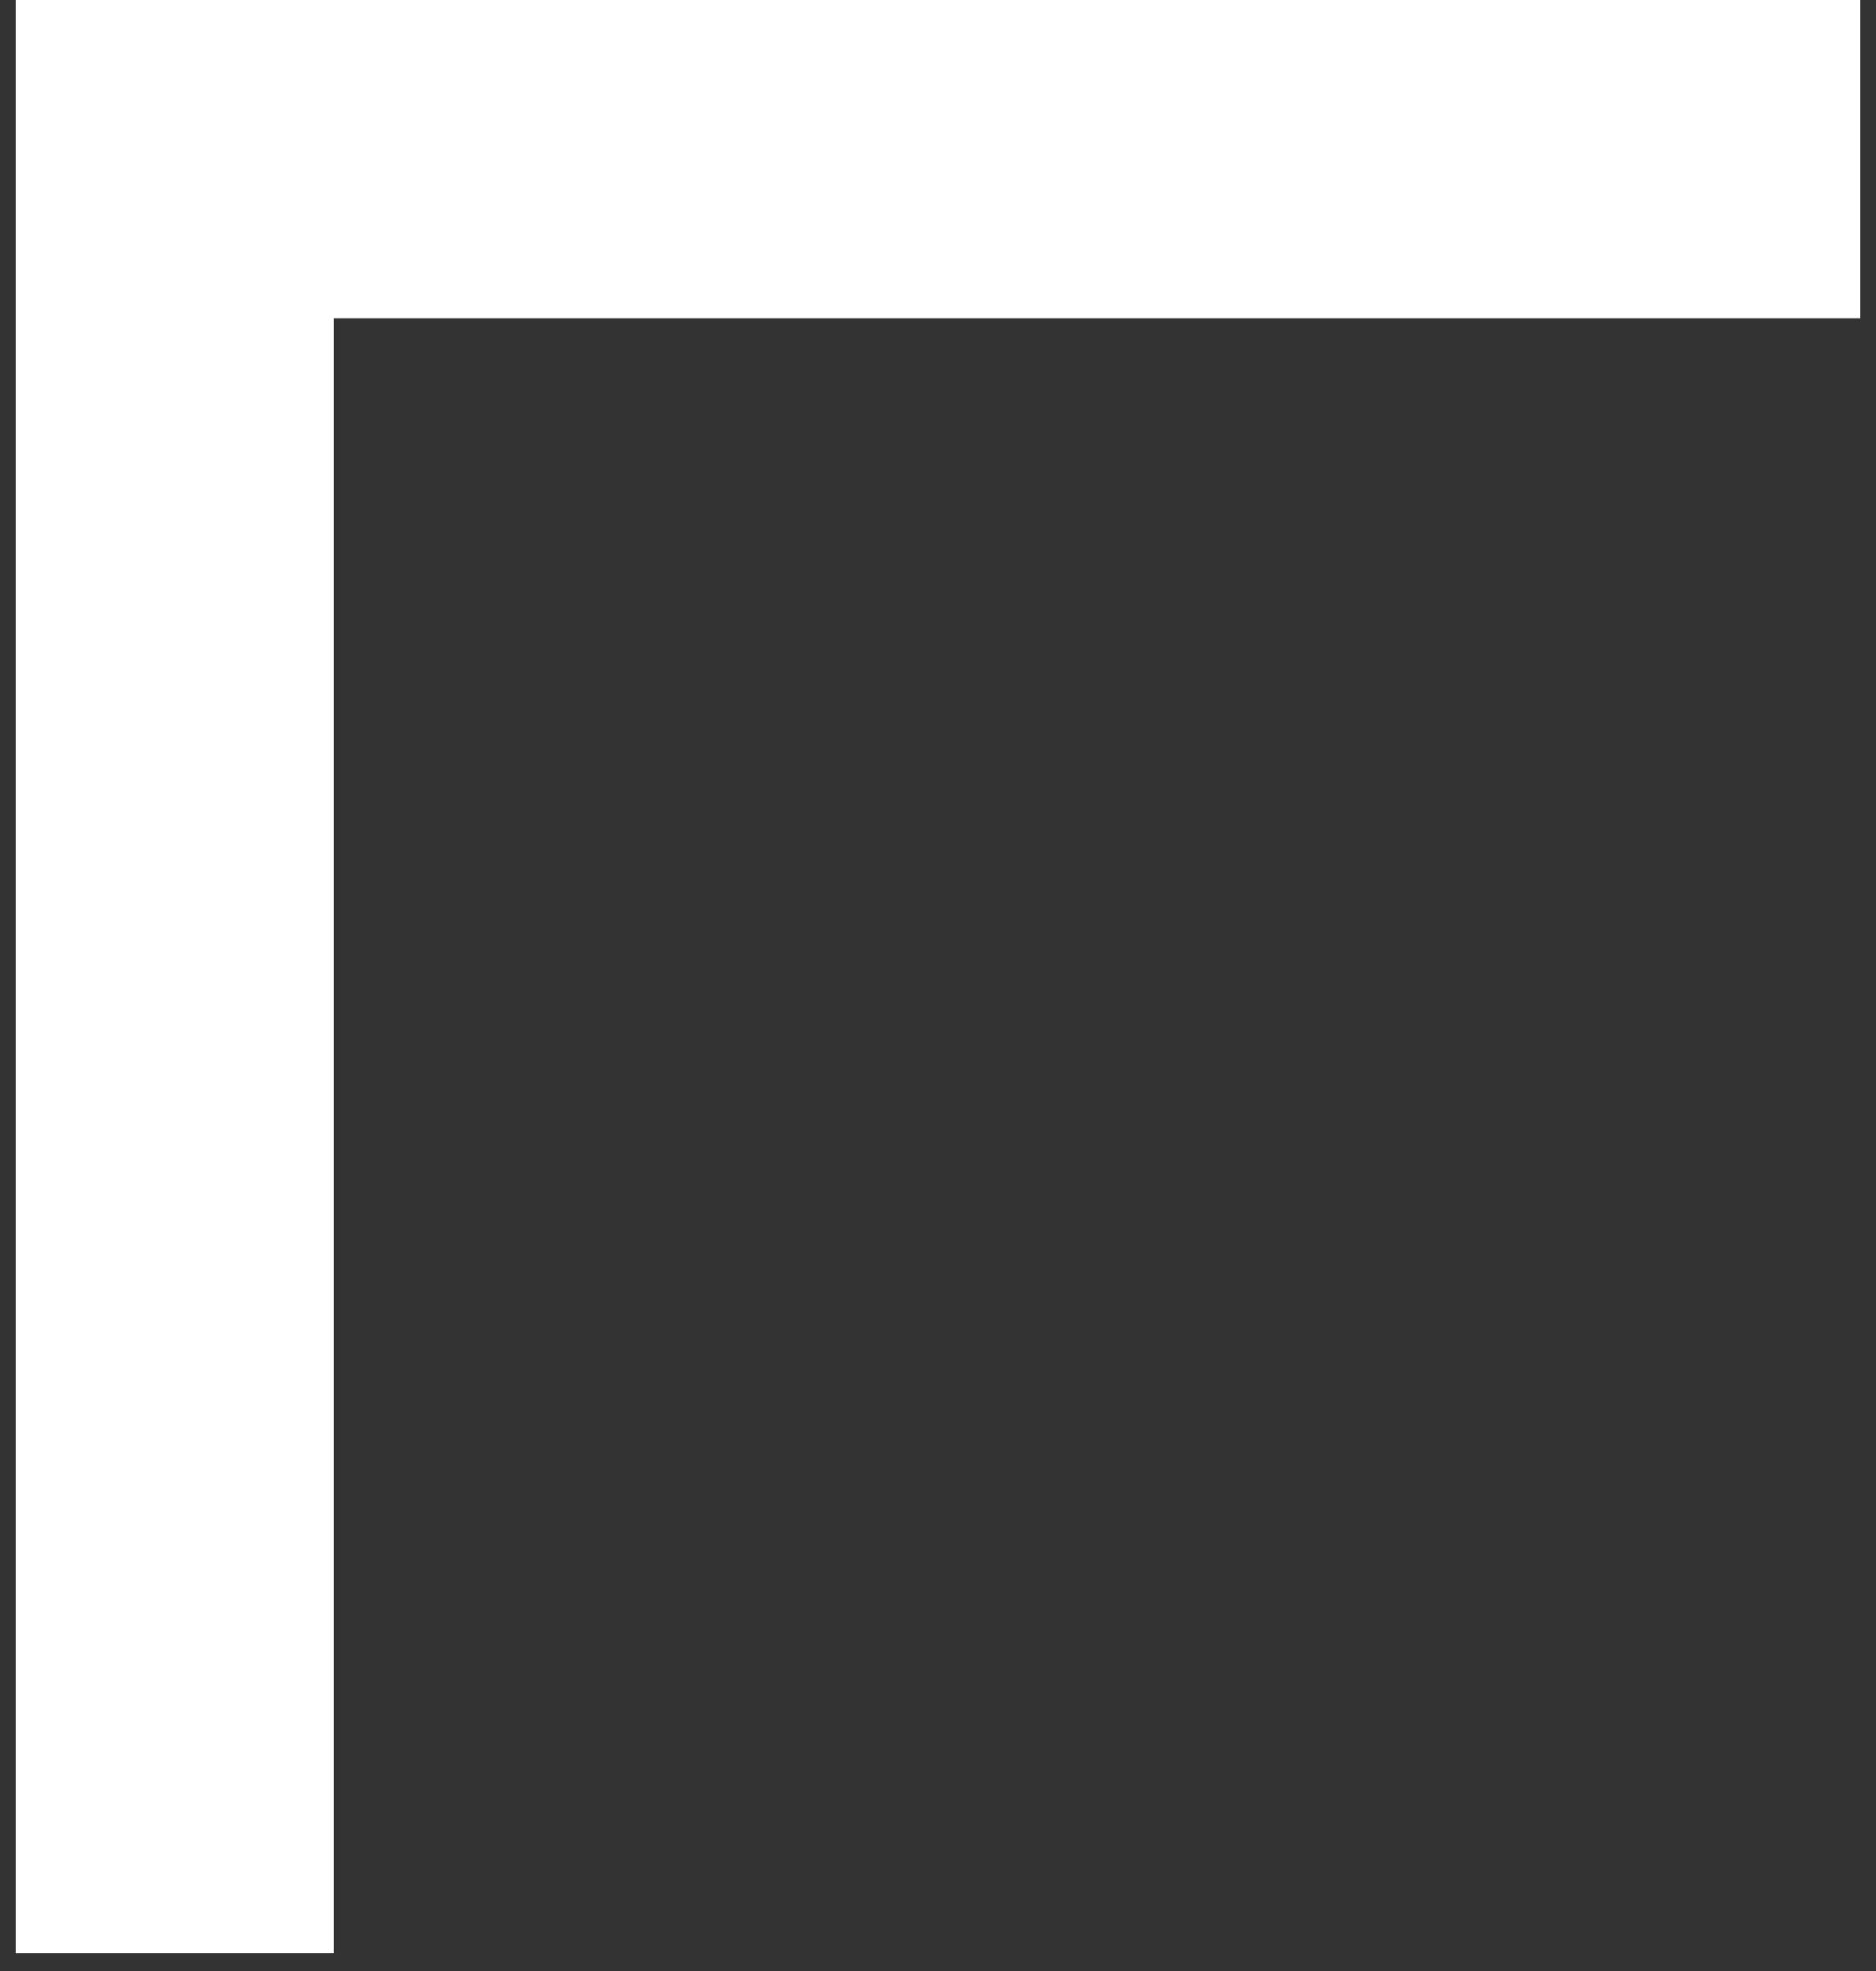 <svg width="59" height="62" viewBox="0 0 59 62" fill="none" xmlns="http://www.w3.org/2000/svg">
<rect x="0" y="0" width="59" height="62" fill="#333333" stroke="none"/>
<path d="M5.491 61.431V5H58.509" stroke="white" stroke-width="10" stroke-miterlimit="10"/>
</svg>
